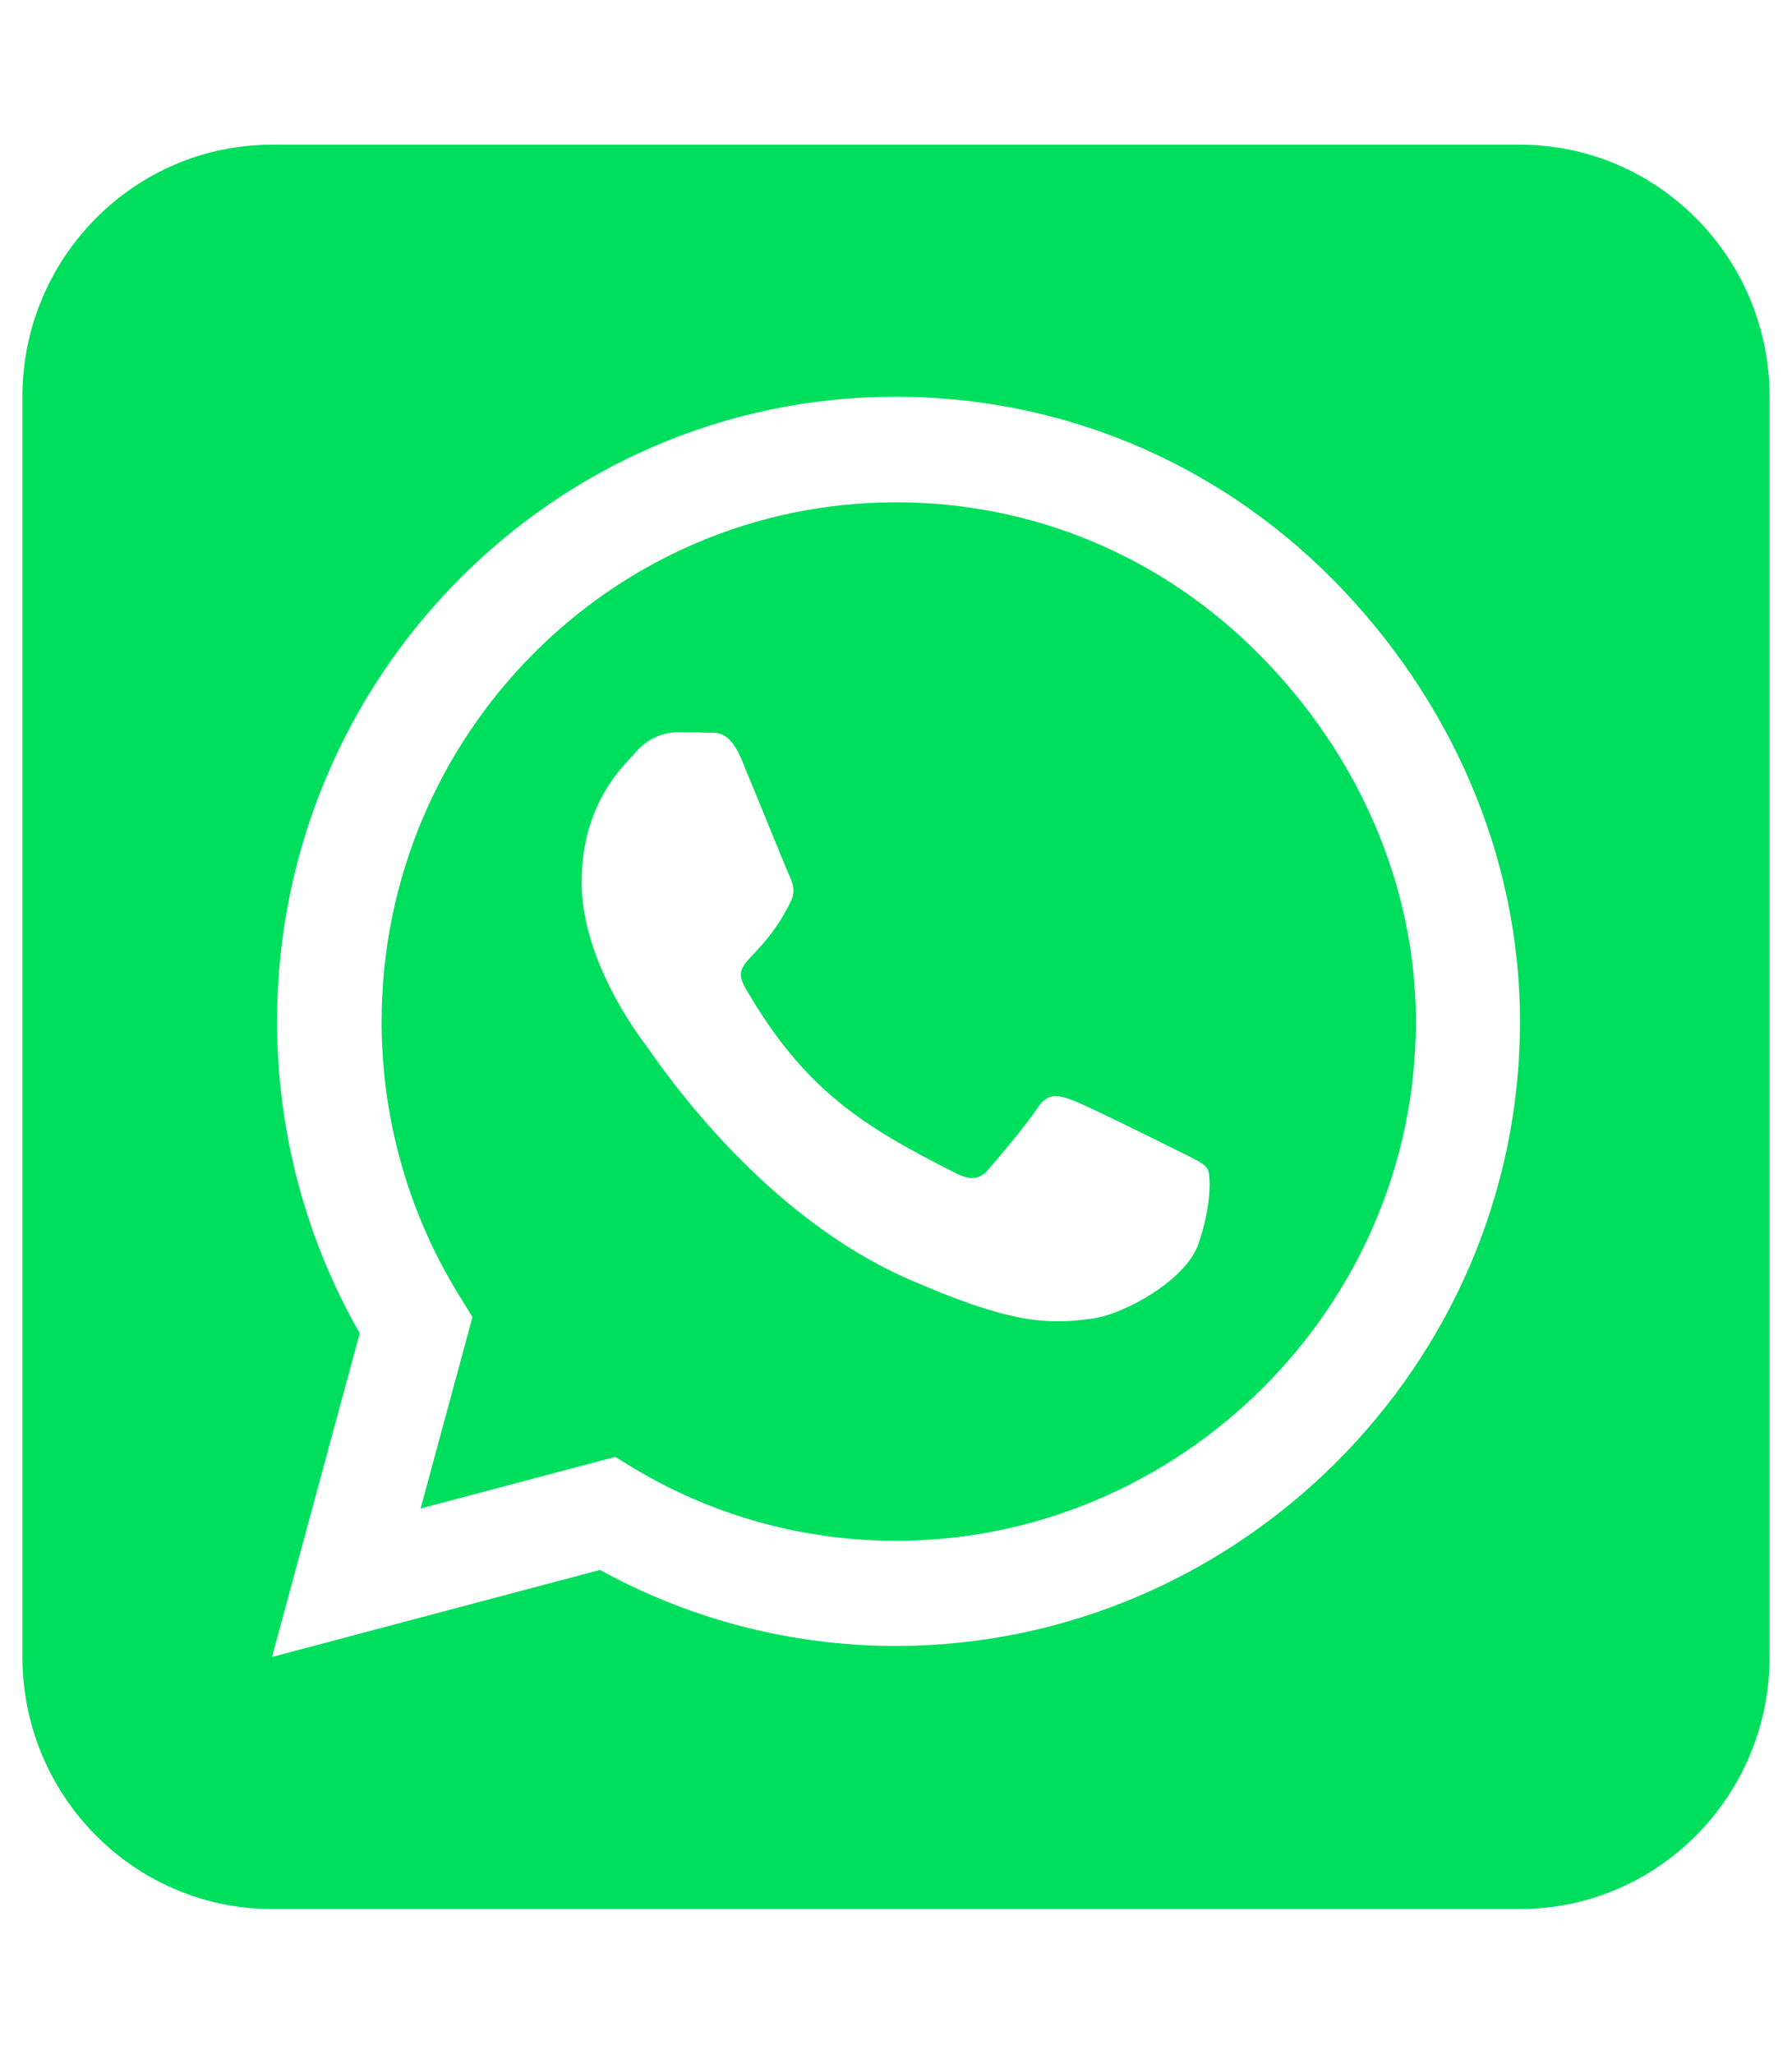 <svg width="48" height="55" viewBox="0 0 48 55" fill="none" xmlns="http://www.w3.org/2000/svg">
<g id="fa6-brands:square-whatsapp" clip-path="url(#clip0_48_316)">
<path id="Vector" d="M10.221 27.352C10.221 29.979 10.952 32.541 12.331 34.746L12.655 35.273L11.266 40.399L16.479 39.017L16.98 39.323C19.09 40.589 21.514 41.264 23.989 41.264H24C31.584 41.264 37.925 35.031 37.925 27.363C37.925 23.651 36.337 20.159 33.736 17.533C31.125 14.896 27.677 13.452 24 13.452C16.405 13.452 10.232 19.685 10.221 27.352ZM29.307 35.305C27.991 35.505 26.967 35.4 24.345 34.261C20.5 32.584 17.889 28.829 17.356 28.07C17.314 28.006 17.283 27.975 17.272 27.954C17.064 27.679 15.58 25.686 15.58 23.629C15.58 21.689 16.52 20.687 16.959 20.223C16.99 20.191 17.011 20.17 17.032 20.138C17.408 19.716 17.857 19.611 18.14 19.611C18.411 19.611 18.693 19.611 18.933 19.622H19.017C19.257 19.622 19.56 19.622 19.863 20.339C19.988 20.645 20.177 21.109 20.375 21.583C20.72 22.427 21.075 23.302 21.138 23.439C21.242 23.651 21.315 23.893 21.169 24.167C20.814 24.884 20.448 25.264 20.197 25.538C19.874 25.876 19.727 26.034 19.957 26.445C21.555 29.219 23.154 30.179 25.588 31.413C26.006 31.624 26.246 31.592 26.486 31.308C26.727 31.033 27.52 30.084 27.792 29.673C28.064 29.251 28.346 29.325 28.722 29.462C29.098 29.599 31.135 30.611 31.553 30.822C31.636 30.865 31.709 30.896 31.772 30.928C32.065 31.076 32.263 31.17 32.347 31.308C32.441 31.508 32.441 32.352 32.096 33.322C31.751 34.303 30.101 35.189 29.307 35.305ZM47.4 10.625C47.4 6.902 44.402 3.875 40.714 3.875H7.286C3.598 3.875 0.6 6.902 0.6 10.625V44.375C0.6 48.098 3.598 51.125 7.286 51.125H40.714C44.402 51.125 47.4 48.098 47.4 44.375V10.625ZM16.071 42.044L7.286 44.375L9.636 35.706C8.184 33.174 7.421 30.295 7.421 27.342C7.432 18.124 14.859 10.625 23.989 10.625C28.419 10.625 32.577 12.365 35.711 15.529C38.834 18.693 40.714 22.891 40.714 27.363C40.714 36.581 33.12 44.08 23.989 44.08C21.211 44.08 18.484 43.373 16.071 42.044Z" fill="#00DE5E"/>
</g>
<defs>
<clipPath id="clip0_48_316">
<rect width="46.8" height="54" fill="white" transform="translate(0.6 0.5)"/>
</clipPath>
</defs>
</svg>
